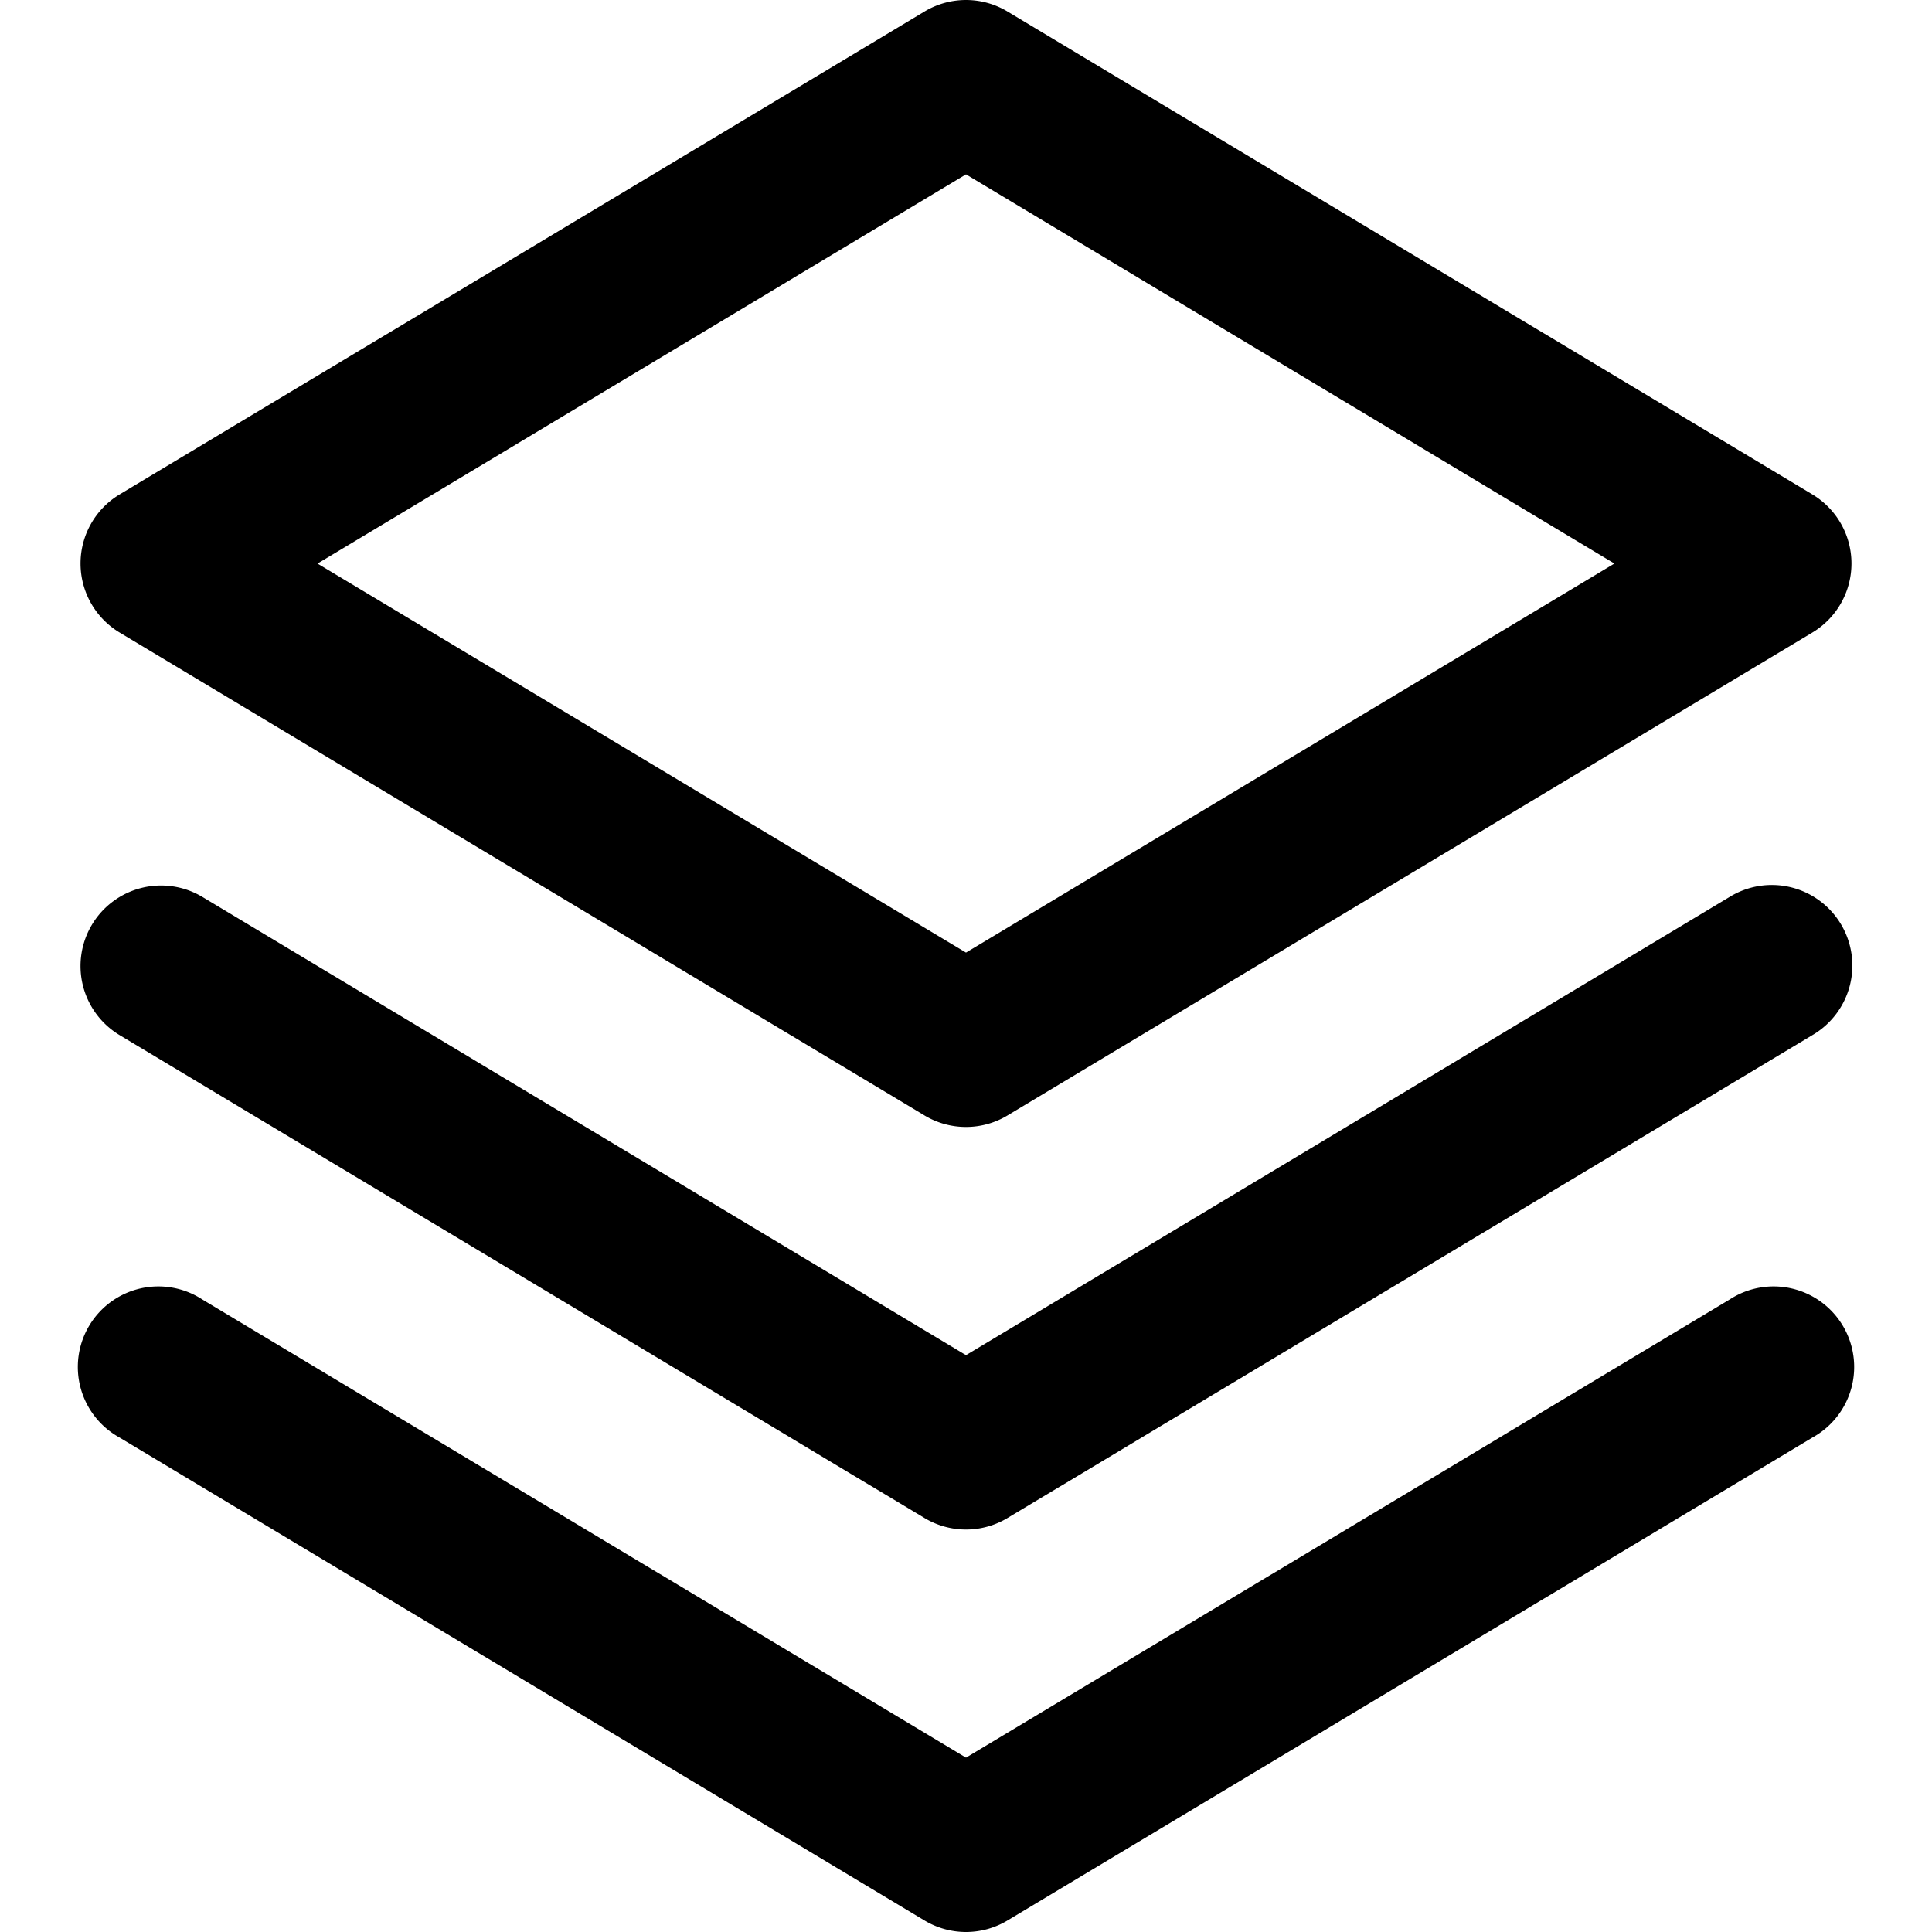<svg xmlns="http://www.w3.org/2000/svg" viewBox="0 0 16 16" class="sageicon"><path fill-rule="evenodd" d="M7.657.095a.667.667 0 0 1 .686 0l6.667 4a.667.667 0 0 1 0 1.143l-6.667 4a.667.667 0 0 1-.686 0l-6.667-4a.667.667 0 0 1 0-1.143l6.667-4ZM2.629 4.667 8 7.889l5.37-3.222L8 1.444 2.63 4.667ZM.762 7.657a.667.667 0 0 1 .914-.229L8 11.223l6.324-3.795a.667.667 0 1 1 .686 1.144l-6.667 4a.667.667 0 0 1-.686 0l-6.667-4a.667.667 0 0 1-.228-.915Zm.914 3.105a.667.667 0 1 0-.686 1.143l6.667 4a.667.667 0 0 0 .686 0l6.667-4a.667.667 0 1 0-.686-1.143L8 14.556l-6.324-3.794Z"/></svg>